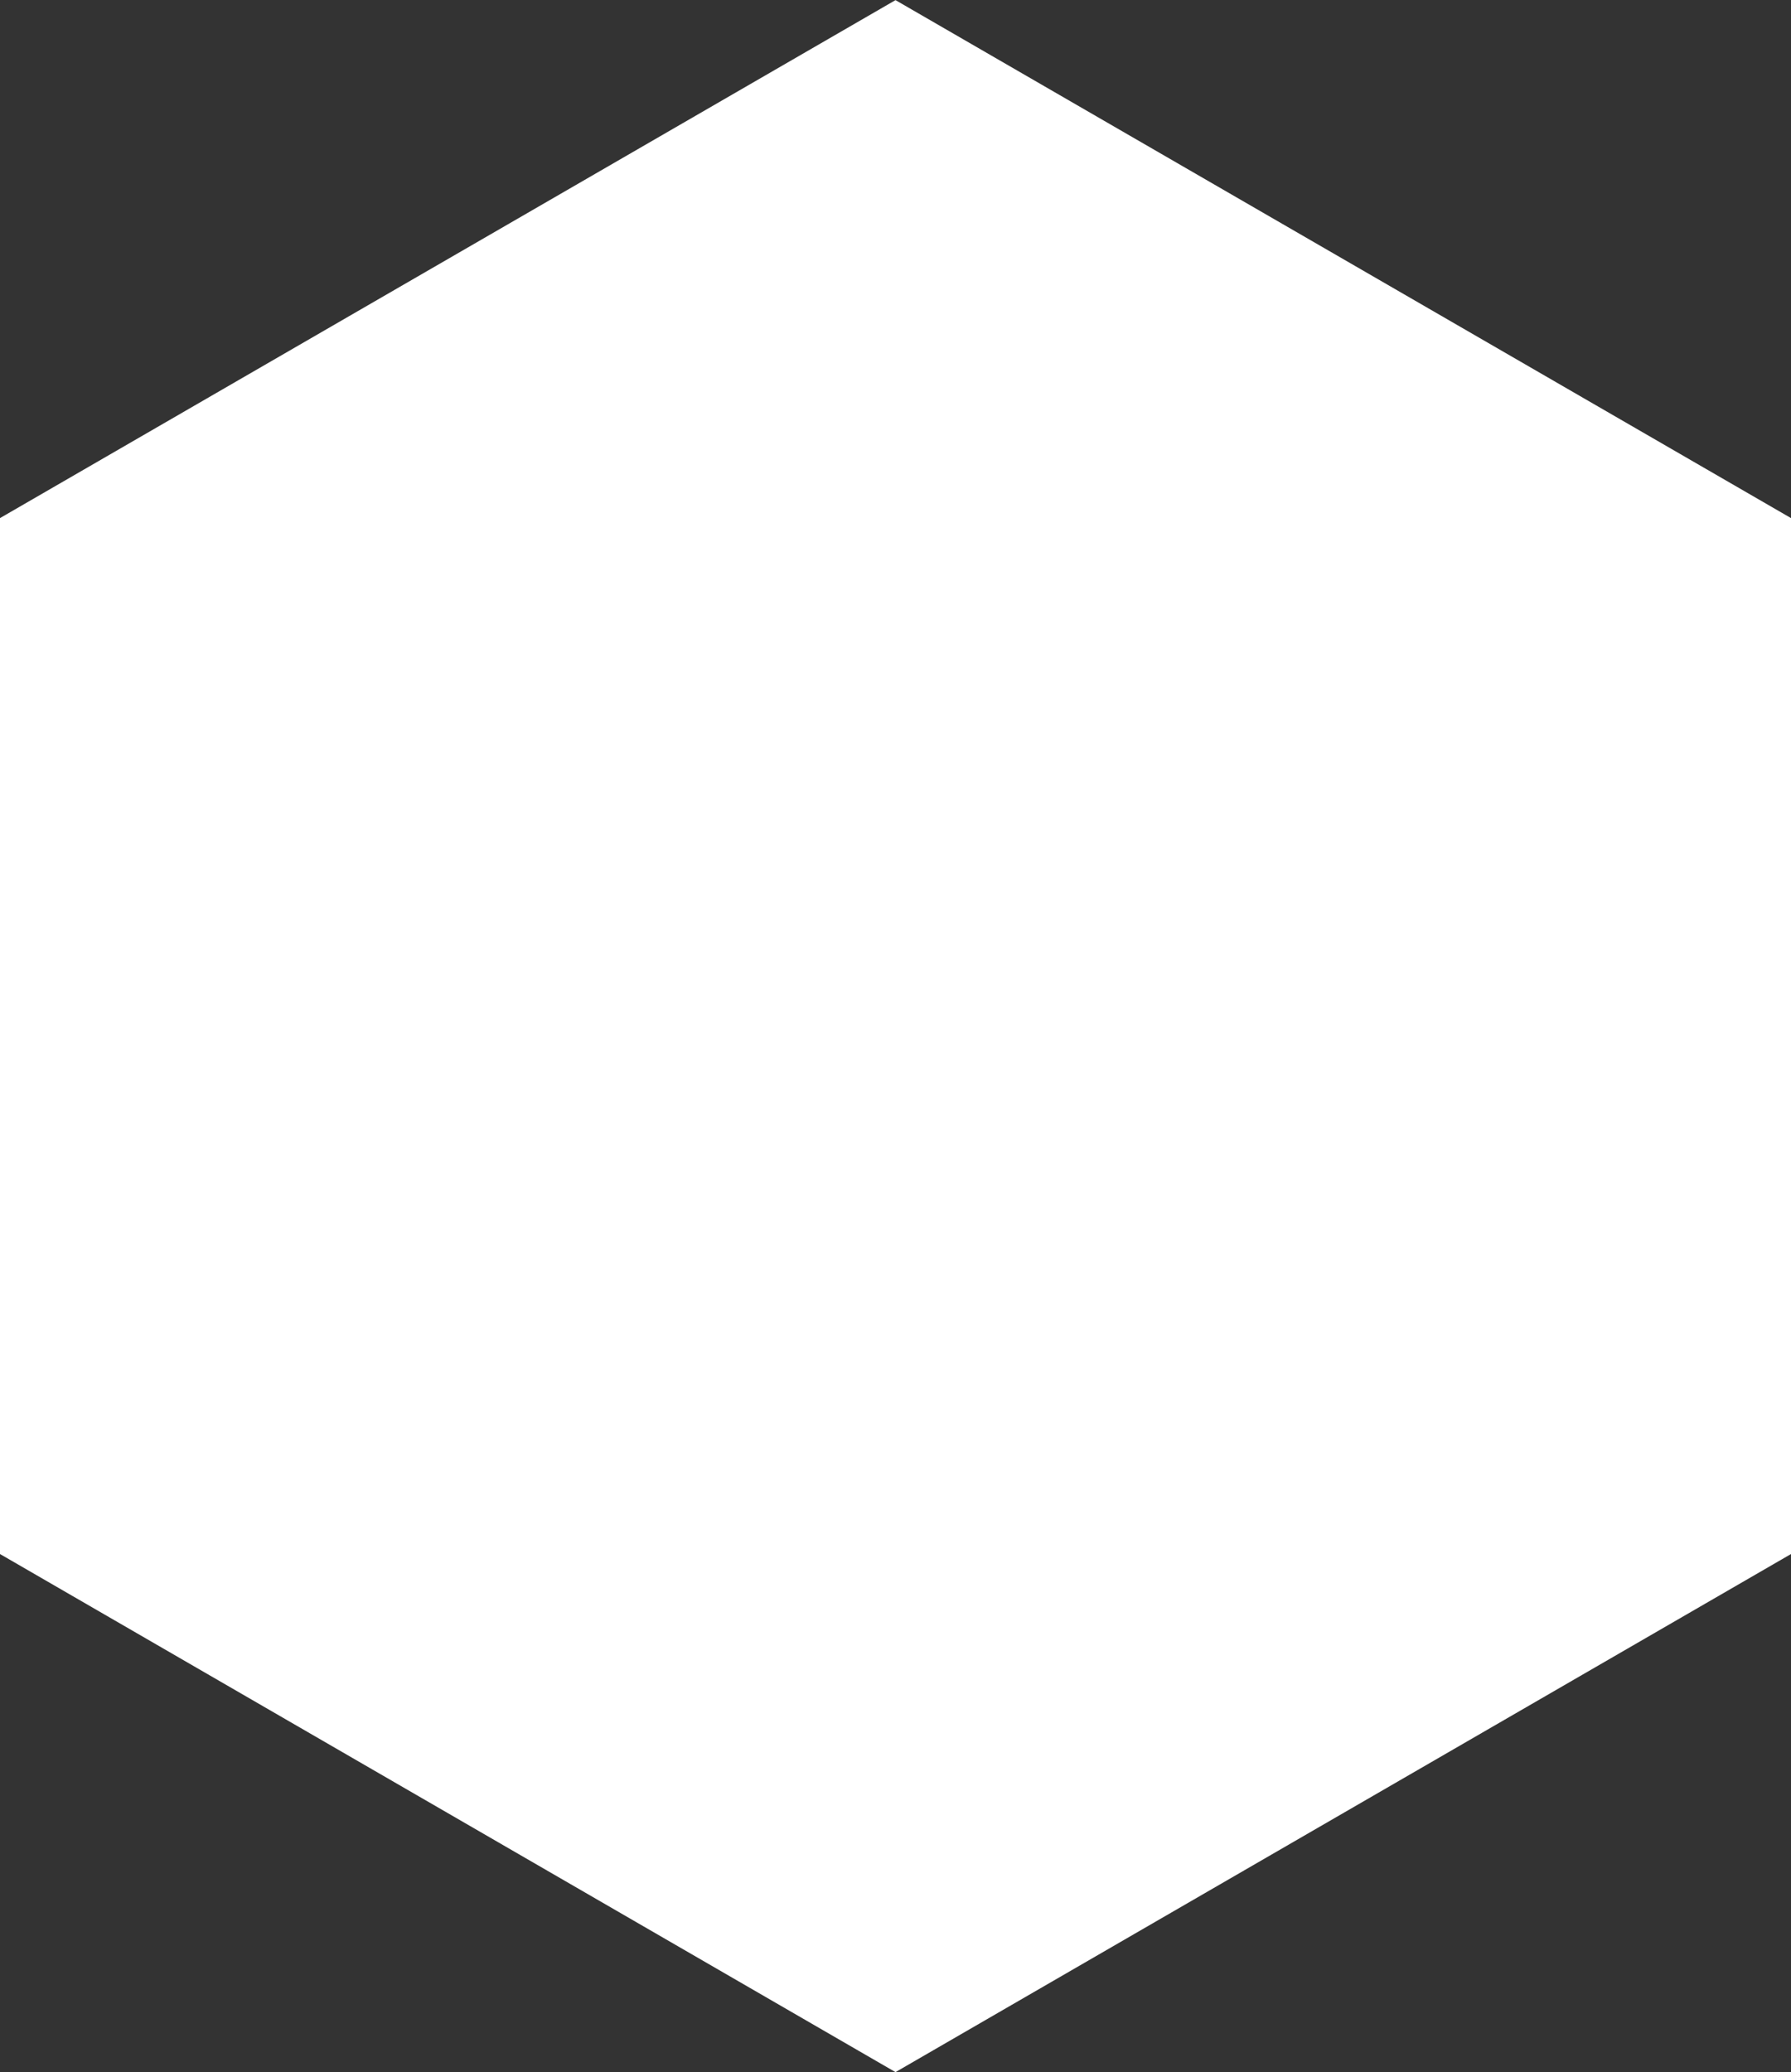 <svg xmlns="http://www.w3.org/2000/svg" width="147" height="170.06" viewBox="0 0 147 170.06">
  <rect x="0" y="0" width="147" height="170.06" fill="#333333" stroke="none"/>
  <defs>
    <style>
      .cls-1 {
        fill: #fff;
        fill-rule: evenodd;
      }
    </style>
  </defs>
  <path id="Фигура_9" data-name="Фигура 9" class="cls-1" d="M264,5498.52l73.5-42.51,73.5,42.51v85.02l-73.5,42.52L264,5583.54v-85.02Z" transform="translate(-264 -5456)"/>
</svg>

